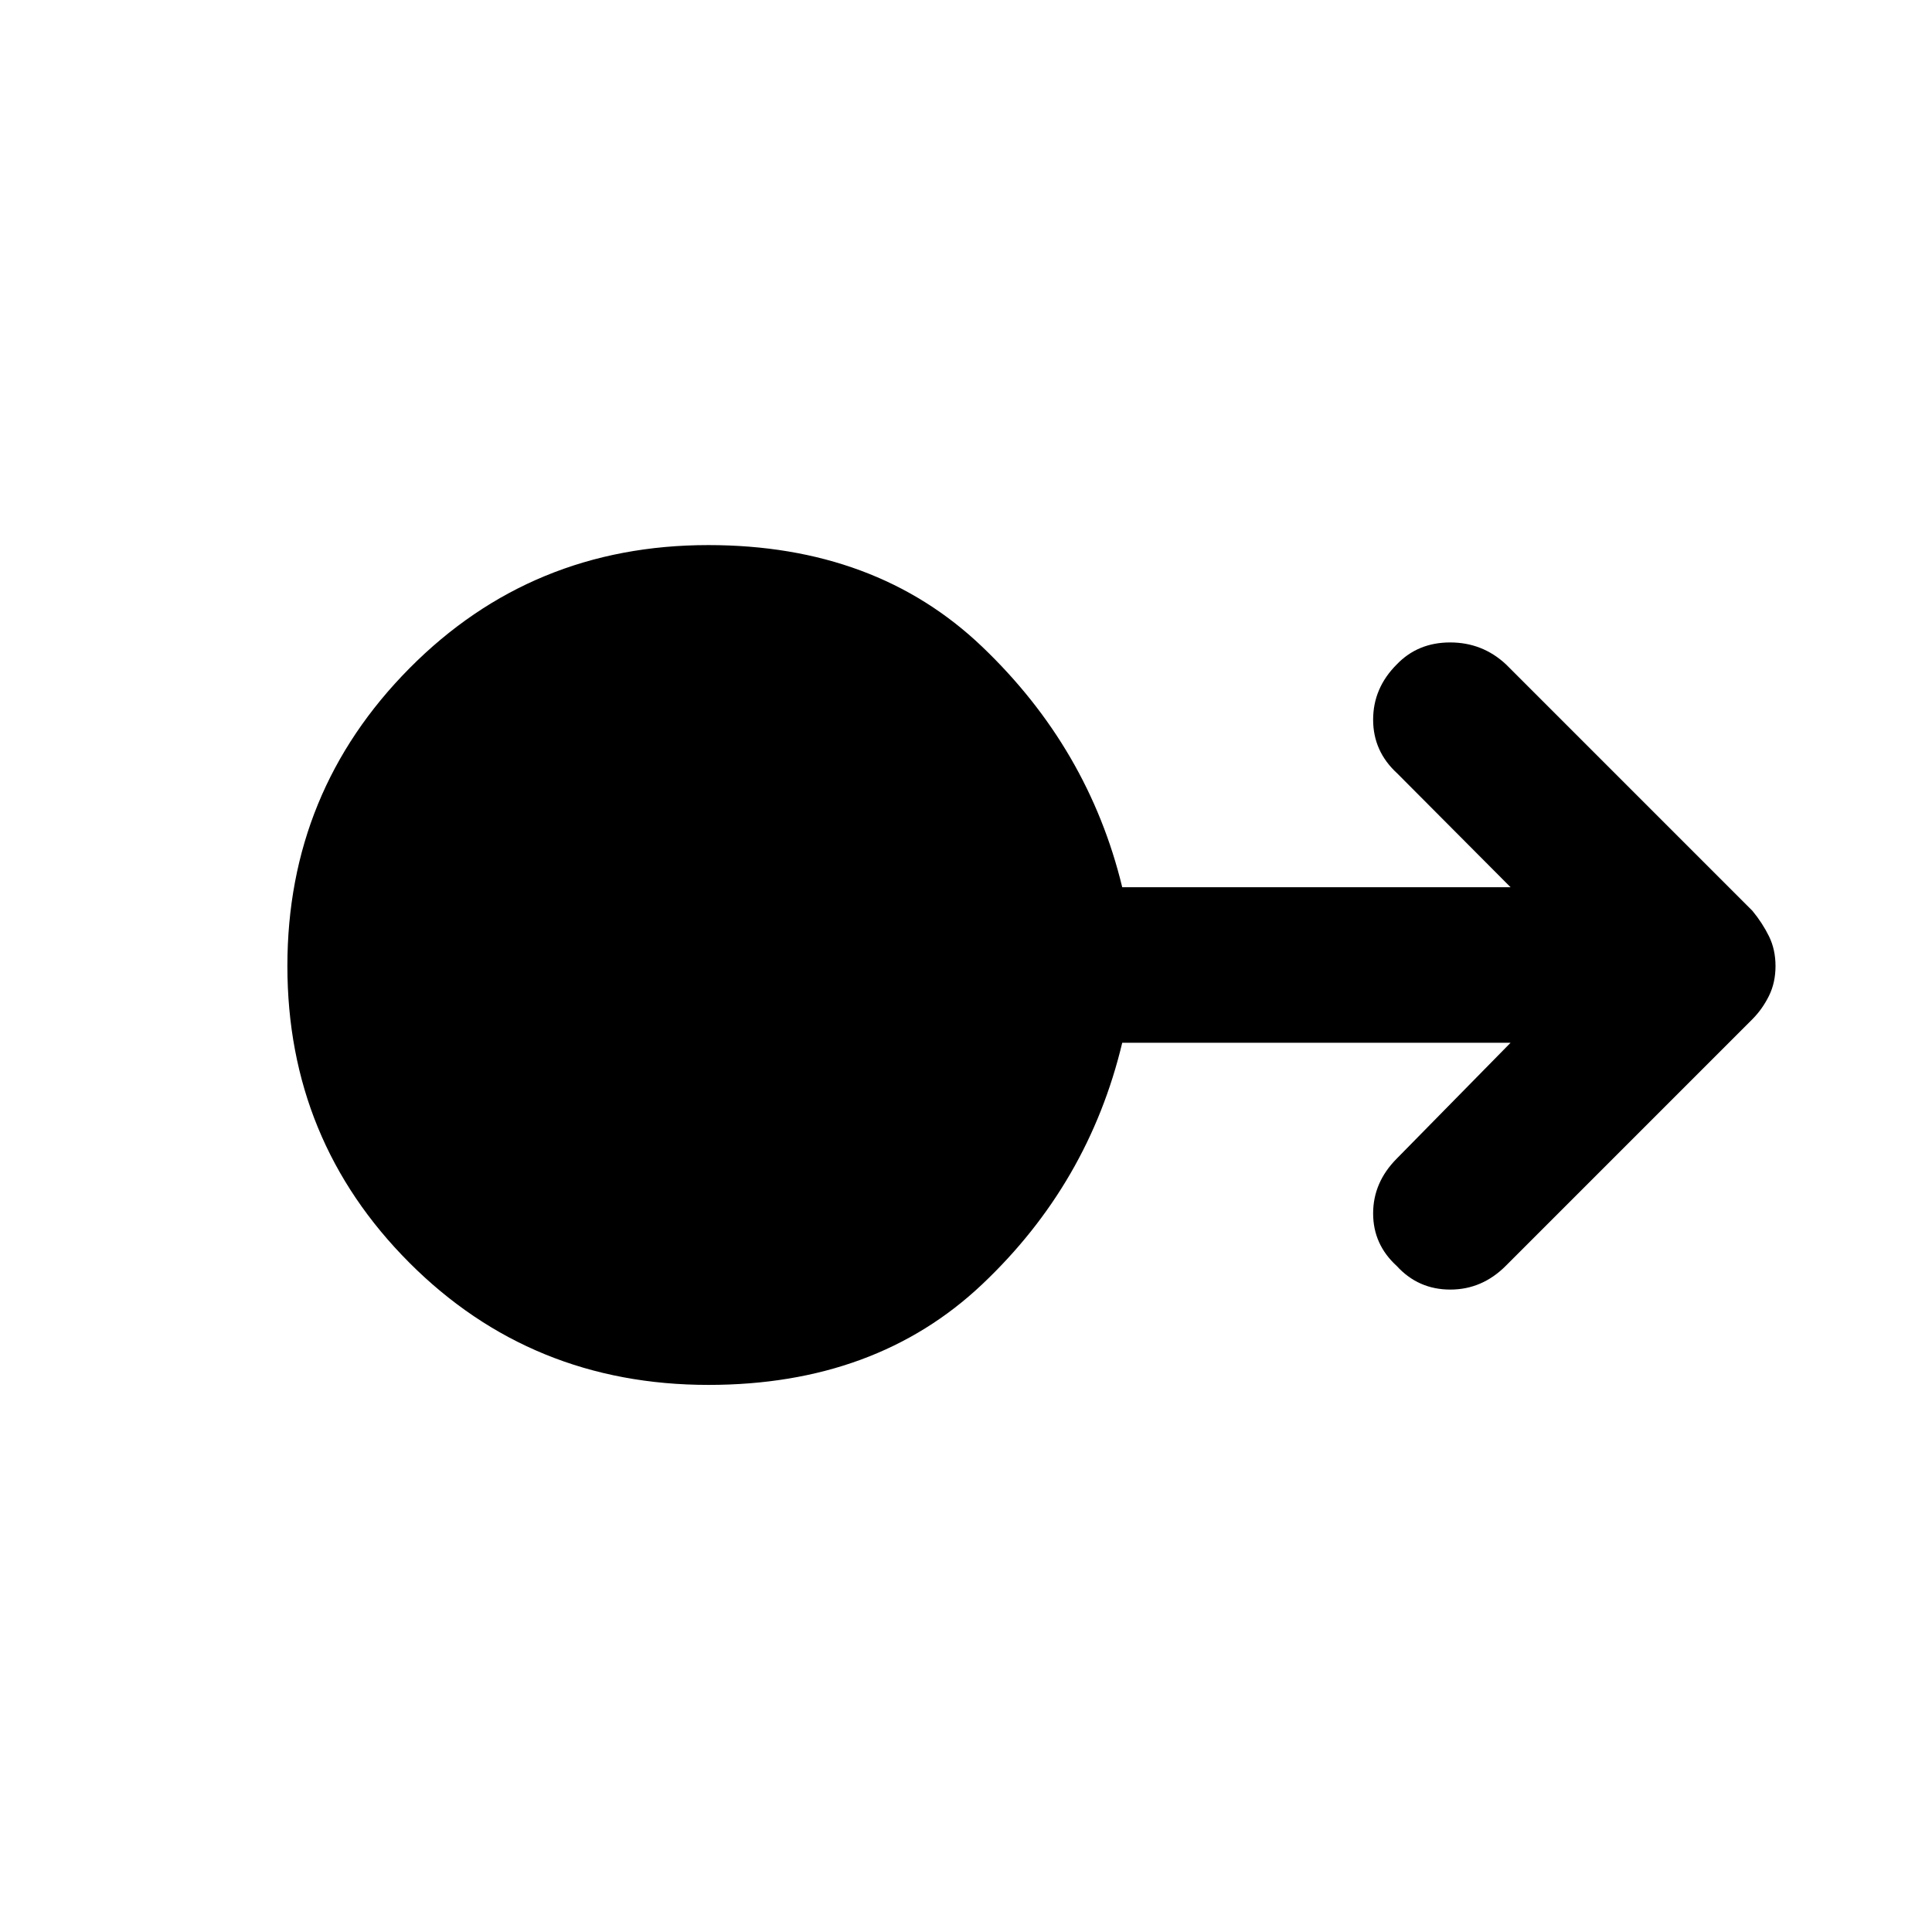 <svg xmlns="http://www.w3.org/2000/svg" height="48" viewBox="0 -960 960 960" width="48"><path d="M352.06-271.85q-88.06 0-148.66-60.72-60.6-60.71-60.6-147.43t60.66-147.93q60.66-61.22 148.5-61.22 83.19 0 136.07 50.5 52.88 50.5 69.6 119.5h192.96l-56.33-56.57q-11.96-10.95-11.96-26.67 0-15.72 11.72-27.44 10.48-10.95 26.56-10.95 16.07 0 27.79 10.95l122.39 122.4q4.98 6.04 8.23 12.64 3.25 6.6 3.25 14.82 0 8.21-3.25 14.8-3.25 6.58-8.23 11.6l-122.39 122.4q-11.84 11.95-27.73 11.95-15.9 0-26.62-11.74-11.72-10.69-11.72-26.1 0-15.41 11.72-27.22l56.57-57.57H557.63q-16.72 70-69.57 120-52.85 50-136 50Z"/></svg>